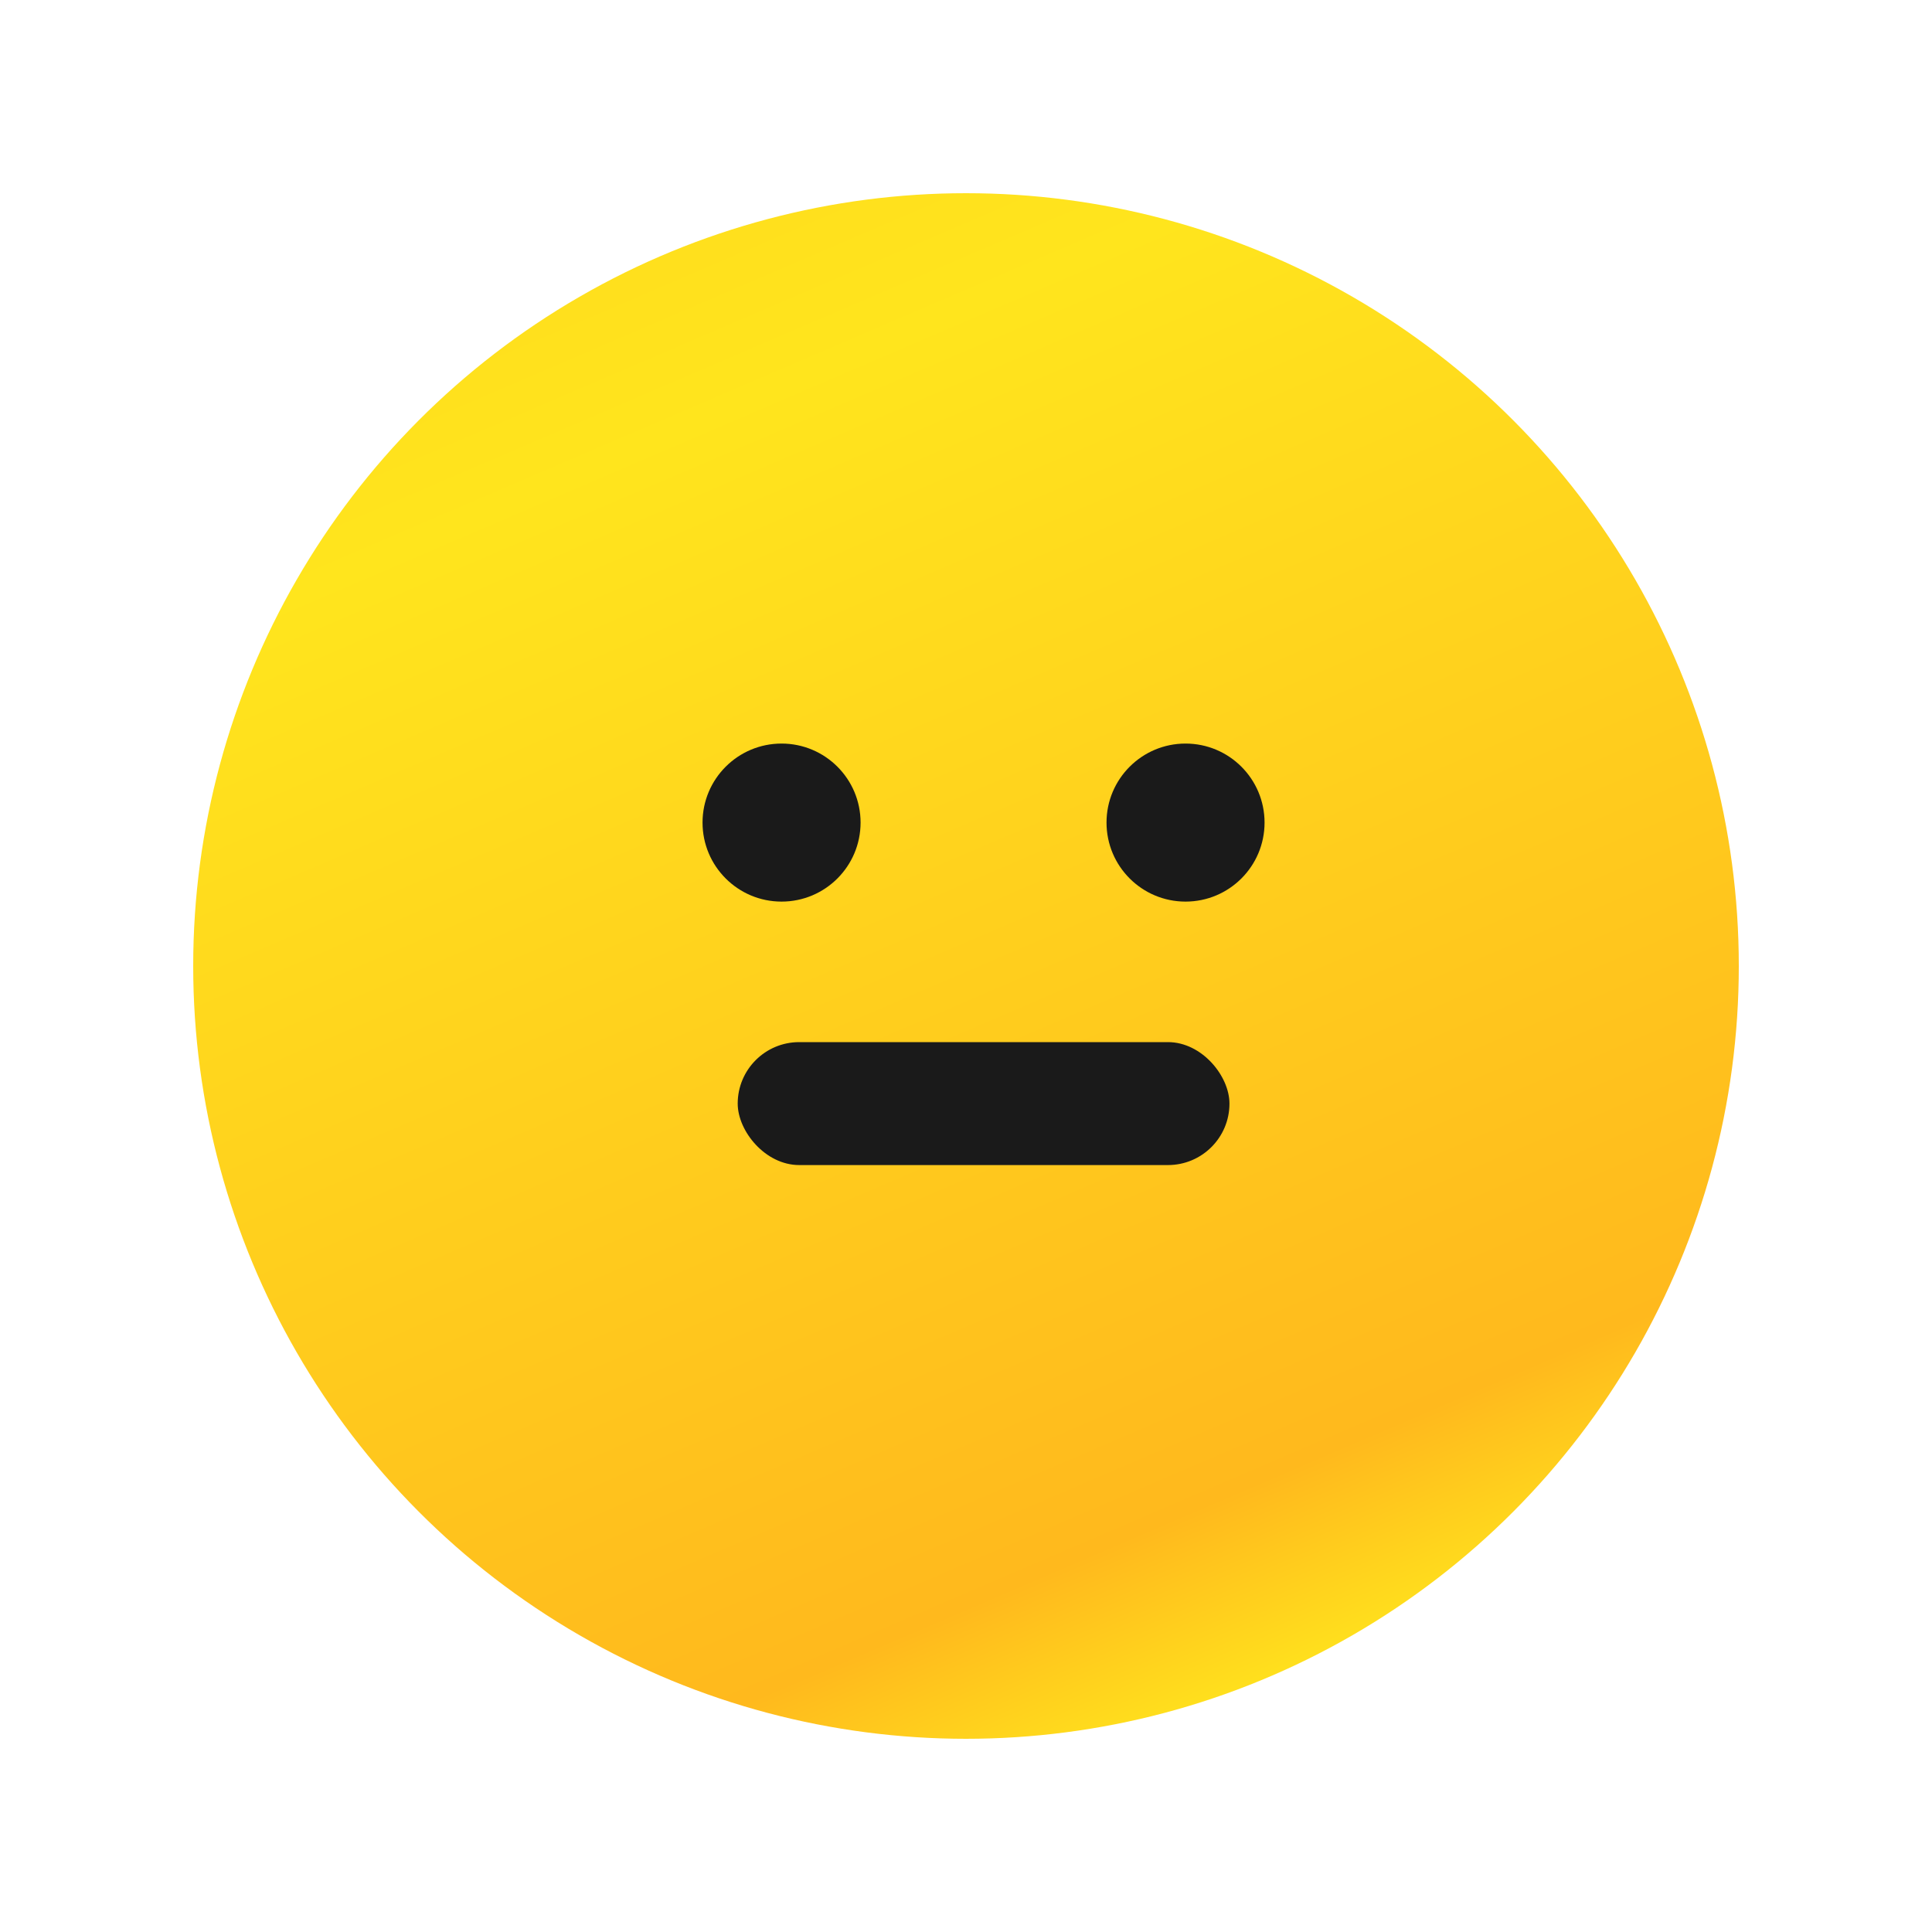<svg xmlns="http://www.w3.org/2000/svg" width="30" height="30" viewBox="0 0 30 30">
    <defs>
        <linearGradient id="linear-gradient" x1=".158" x2=".653" y1="-.153" y2="1" gradientUnits="objectBoundingBox">
            <stop offset="0" stop-color="#ffd41d"/>
            <stop offset=".271" stop-color="#ffe51d"/>
            <stop offset=".892" stop-color="#ffb91d"/>
            <stop offset="1" stop-color="#ffe51d"/>
        </linearGradient>
        <filter id="타원_1442" width="30" height="30" x="0" y="0" filterUnits="userSpaceOnUse">
            <feOffset dy="1"/>
            <feGaussianBlur result="blur" stdDeviation="1"/>
            <feFlood flood-color="#cc9e05" flood-opacity=".302"/>
            <feComposite in2="blur" operator="in"/>
            <feComposite in="SourceGraphic"/>
        </filter>
        <style>
            .cls-2{fill:#1a1a1a}
        </style>
    </defs>
    <g id="img_emoji_normal_mini" transform="translate(3 2)">
        <g id="그룹_43219">
            <g filter="url(#타원_1442)" transform="translate(-3 -2)">
                <circle id="타원_1442-2" cx="12" cy="12" r="12" fill="url(#linear-gradient)" transform="translate(3 2)"/>
            </g>
            <circle id="타원_1439" cx="1.227" cy="1.227" r="1.227" class="cls-2" transform="translate(7.909 9.546)"/>
            <circle id="타원_1440" cx="1.227" cy="1.227" r="1.227" class="cls-2" transform="translate(14.182 9.546)"/>
            <rect id="사각형_18714" width="7.636" height="1.909" class="cls-2" rx=".955" transform="translate(8.455 14.182)"/>
        </g>
    </g>
</svg>
